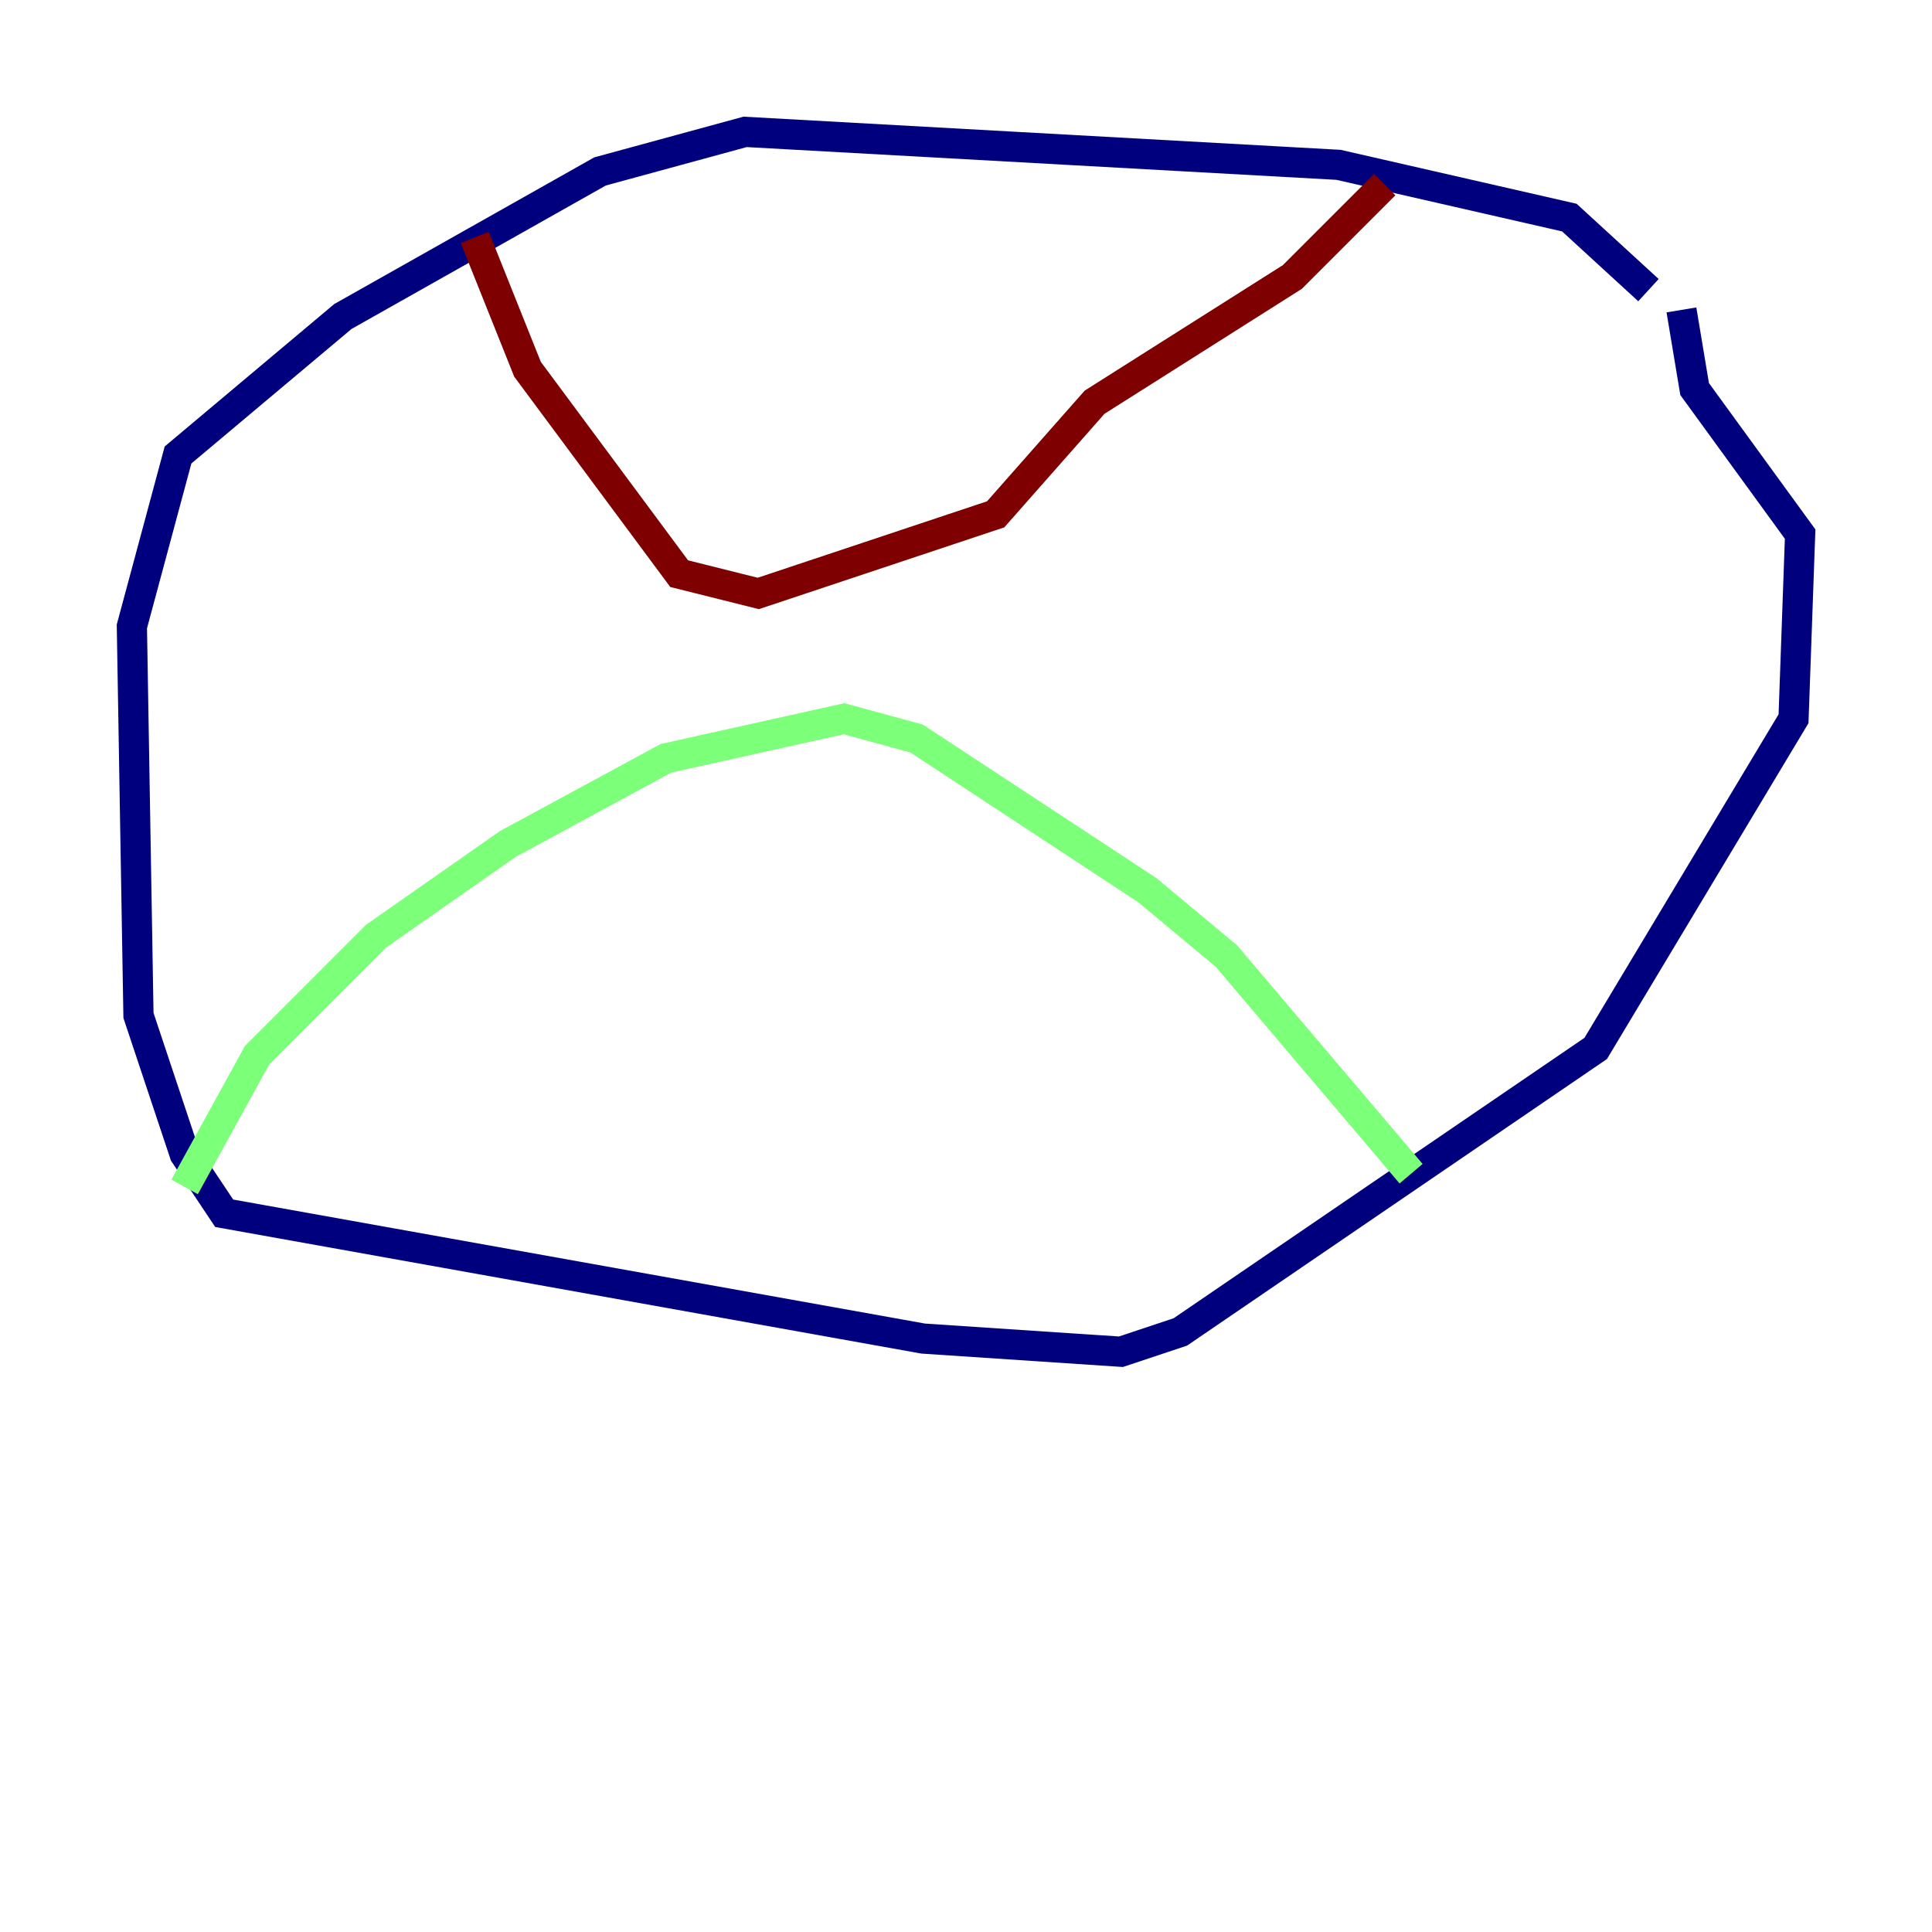 <?xml version="1.0" encoding="utf-8" ?>
<svg baseProfile="tiny" height="128" version="1.2" viewBox="0,0,128,128" width="128" xmlns="http://www.w3.org/2000/svg" xmlns:ev="http://www.w3.org/2001/xml-events" xmlns:xlink="http://www.w3.org/1999/xlink"><defs /><polyline fill="none" points="109.215,19.222 103.973,14.416 88.683,10.921 49.365,8.737 39.754,11.358 22.717,20.969 11.795,30.143 8.737,41.502 9.174,67.276 12.232,76.451 14.853,80.382 61.16,88.683 74.266,89.556 78.198,88.246 105.72,69.461 118.826,47.618 119.263,35.386 112.273,25.775 111.399,20.532" stroke="#00007f" stroke-width="2" /><polyline fill="none" points="12.232,78.635 17.038,69.898 24.901,62.034 33.638,55.918 44.123,50.239 55.918,47.618 60.724,48.928 76.014,58.976 81.256,63.345 93.488,77.761" stroke="#7cff79" stroke-width="2" /><polyline fill="none" points="91.741,12.232 85.625,18.348 72.519,26.648 65.966,34.075 50.239,39.317 44.997,38.007 34.949,24.464 31.454,15.727" stroke="#7f0000" stroke-width="2" /></svg>
